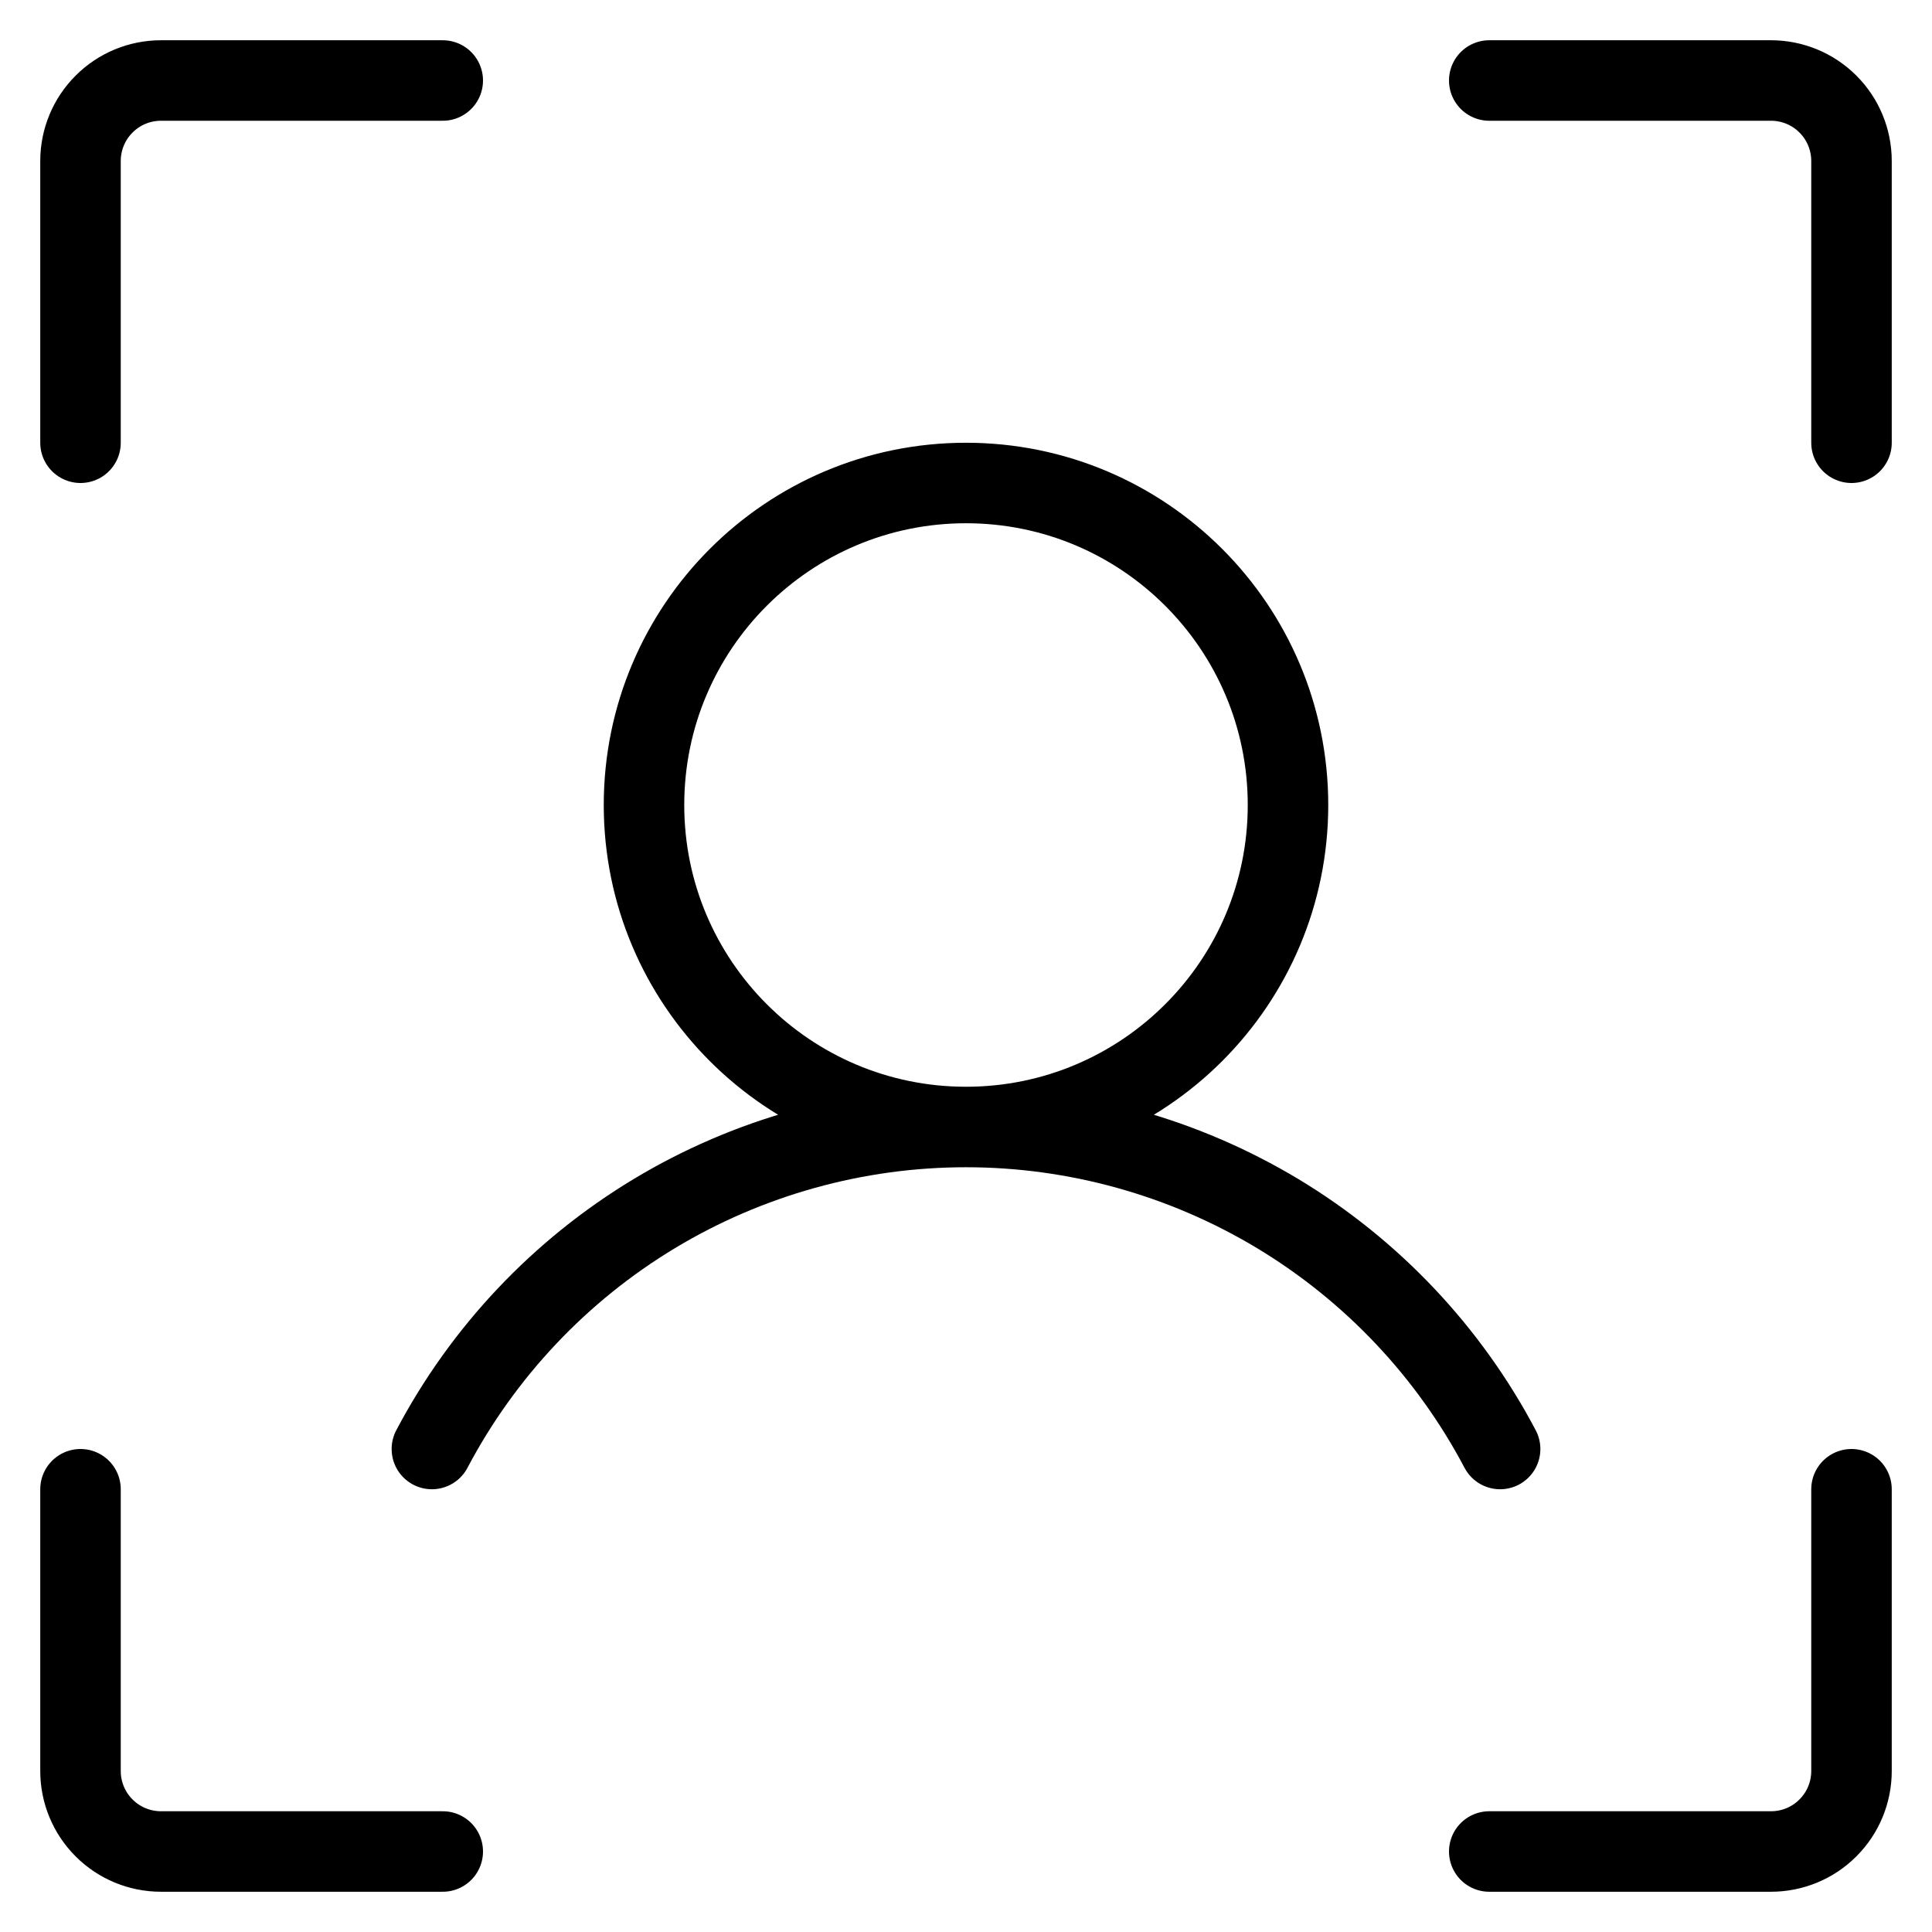 <svg viewBox="0 0 24 24" fill="none" xmlns="http://www.w3.org/2000/svg"><path d="M18.5 1H22C22.265 1 22.52 1.105 22.707 1.293C22.895 1.48 23 1.735 23 2V5.5M18.5 23H22C22.265 23 22.52 22.895 22.707 22.707C22.895 22.52 23 22.265 23 22V18.5M5.5 23H2C1.735 23 1.48 22.895 1.293 22.707C1.105 22.52 1 22.265 1 22V18.5M5.5 1H2C1.735 1 1.48 1.105 1.293 1.293C1.105 1.48 1 1.735 1 2V5.5M12 14C14.209 14 16 12.209 16 10C16 7.791 14.209 6 12 6C9.791 6 8 7.791 8 10C8 12.209 9.791 14 12 14ZM12 14C10.635 14 9.295 14.373 8.126 15.077C6.957 15.782 6.002 16.793 5.365 18M12 14C13.365 14 14.704 14.373 15.874 15.077C17.043 15.782 17.998 16.793 18.635 18" stroke="currentColor" stroke-linecap="round" stroke-linejoin="round"/></svg>
